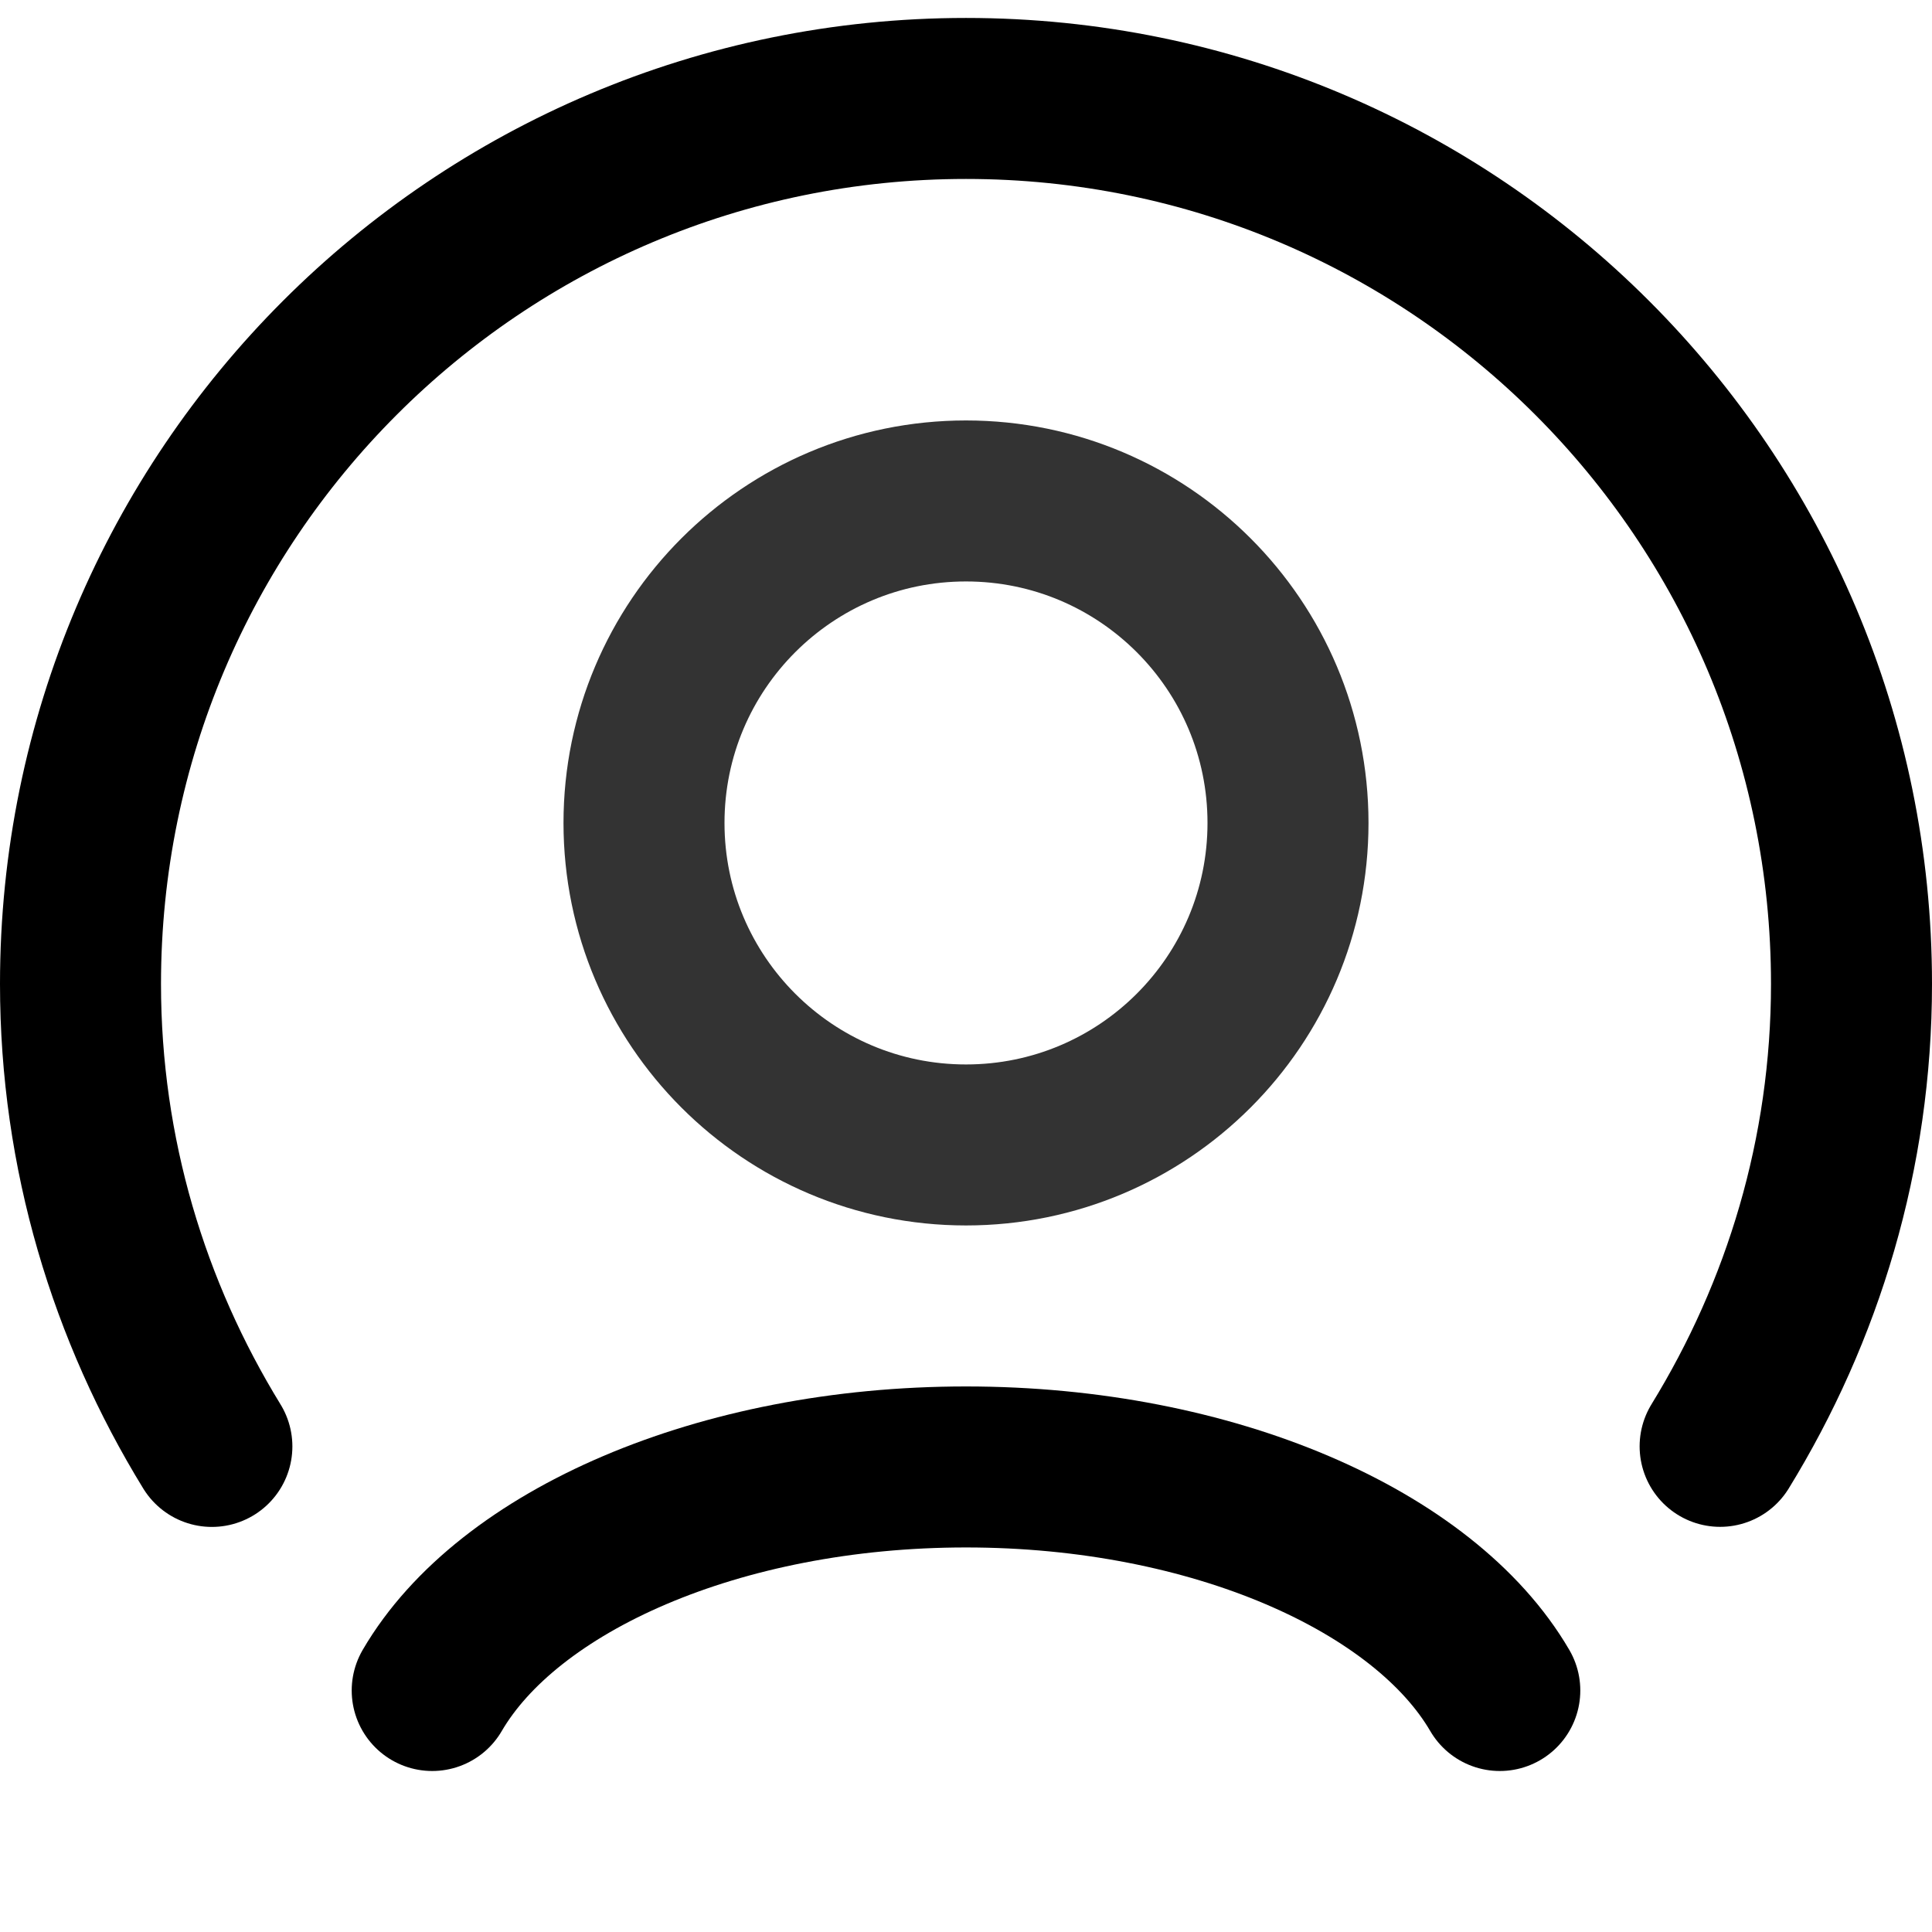 <svg width="24" height="24" viewBox="0 0 24 24" fill="none" xmlns="http://www.w3.org/2000/svg">
<path vector-effect="non-scaling-stroke" opacity="0.8" d="M12 14.223C14.209 14.223 16 12.432 16 10.223C16 8.014 14.209 6.223 12 6.223C9.791 6.223 8 8.014 8 10.223C8 12.432 9.791 14.223 12 14.223Z" stroke="currentColor" stroke-width="2" stroke-miterlimit="10" stroke-linecap="round" stroke-linejoin="round"/>
<path vector-effect="non-scaling-stroke" d="M18.631 21C17.692 19.389 15.068 18.223 12 18.223C8.932 18.223 6.308 19.389 5.369 21" stroke="currentColor" stroke-width="2" stroke-miterlimit="10" stroke-linecap="round" stroke-linejoin="round"/>
<path vector-effect="non-scaling-stroke" d="M21.368 17.967C22.396 16.294 23 14.331 23 12.223C23 6.148 18.075 1.223 12 1.223C5.925 1.223 1 6.148 1 12.223C1 14.331 1.604 16.294 2.632 17.968" stroke="currentColor" stroke-width="2" stroke-miterlimit="10" stroke-linecap="round" stroke-linejoin="round"/>
</svg>
